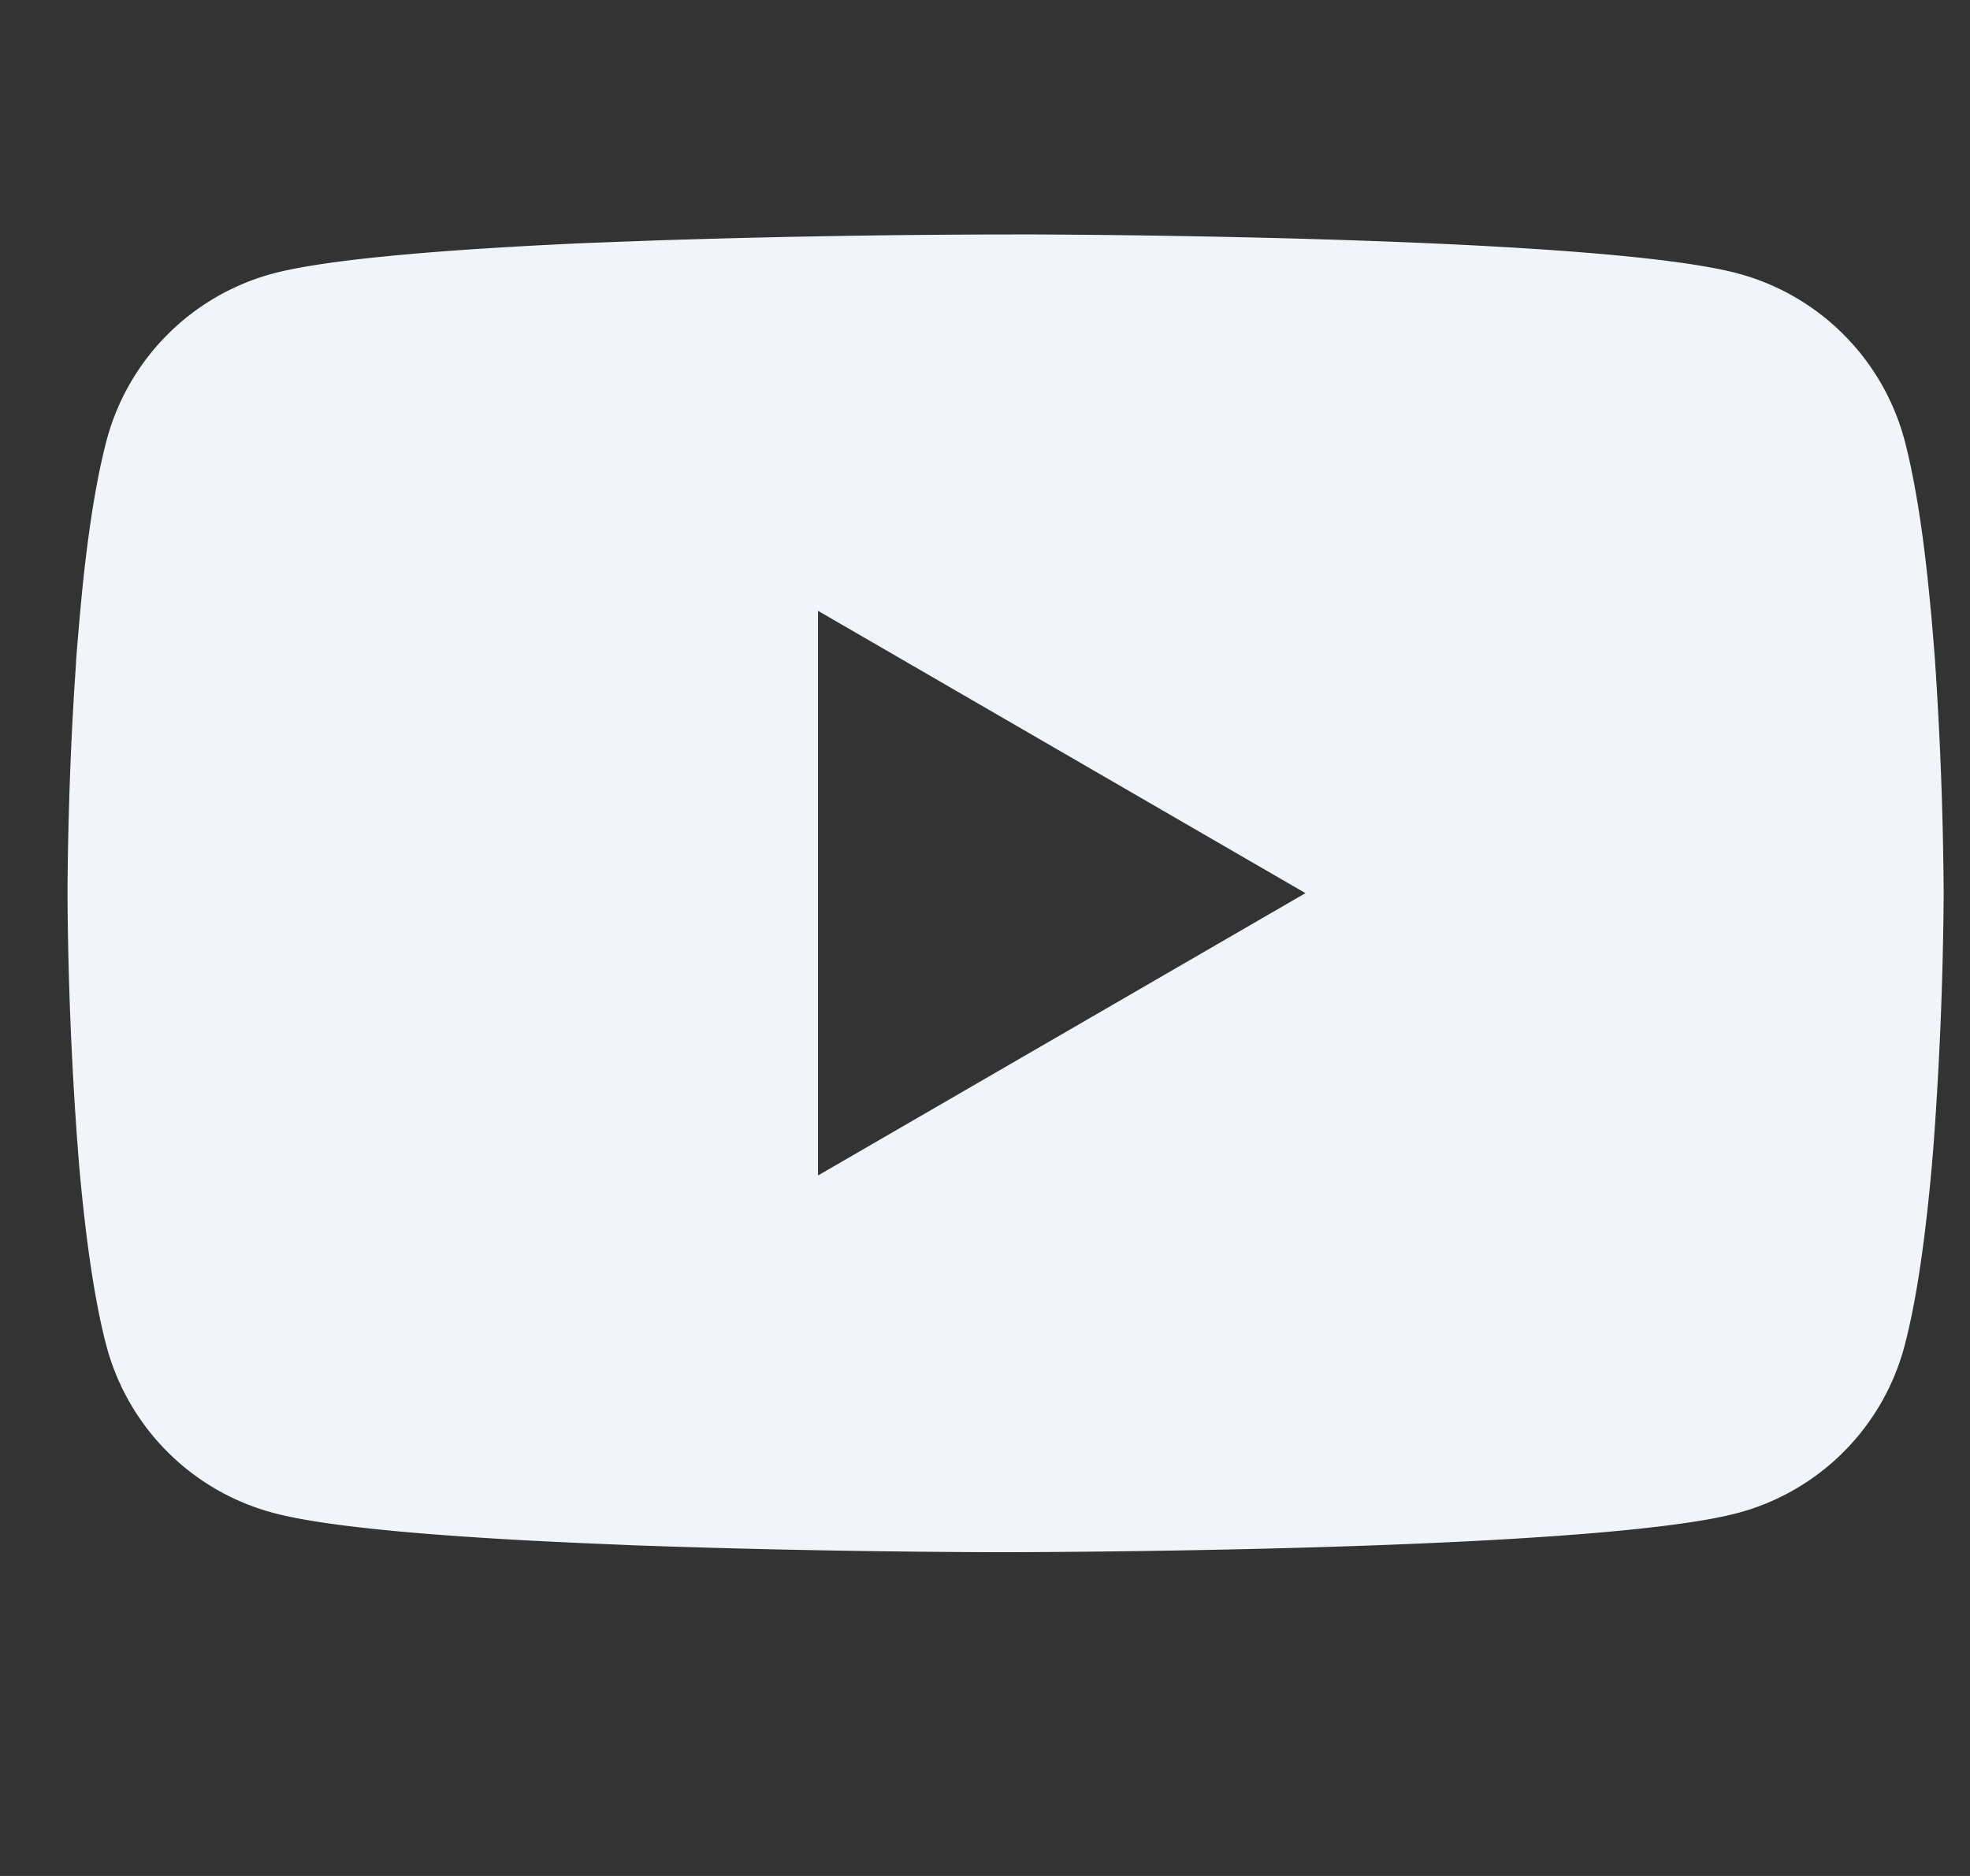 <svg width="21" height="20" fill="none" xmlns="http://www.w3.org/2000/svg"><rect width="100%" height="100%" fill="#333333" stroke="none"/><g clip-path="url('#clip0_1_624')"><path d="M10.784 2.499h.111c1.027.003 6.234.04 7.637.418a2.513 2.513 0 0 1 1.77 1.775c.125.475.214 1.104.274 1.753l.013.13.027.325.01.13a40.31 40.31 0 0 1 .093 2.446v.094a40.063 40.063 0 0 1-.103 2.575l-.01.131-.011.13c-.063.715-.155 1.425-.294 1.947a2.508 2.508 0 0 1-1.768 1.775c-1.45.39-6.962.418-7.726.42h-.177c-.386 0-1.984-.008-3.659-.066l-.212-.007-.109-.005-.214-.009-.214-.009c-1.387-.061-2.708-.16-3.317-.325a2.51 2.51 0 0 1-1.769-1.773c-.139-.522-.231-1.233-.294-1.948l-.01-.131-.01-.13A39.25 39.25 0 0 1 .72 9.6v-.154c.002-.269.012-1.197.08-2.222l.009-.13.003-.064.01-.13.028-.325.012-.13c.06-.649.15-1.279.275-1.753a2.509 2.509 0 0 1 1.77-1.775c.608-.162 1.93-.262 3.317-.325l.212-.008.215-.008.108-.004.213-.008c1.19-.039 2.38-.06 3.57-.064h.242v-.001ZM8.72 6.51v6.022l5.196-3.01L8.72 6.512Z" fill="#F1F5F9"/></g><defs><clipPath id="clip0_1_624"><path fill="#fff" transform="translate(.72)" d="M0 0h20v20H0z"/></clipPath></defs></svg>
